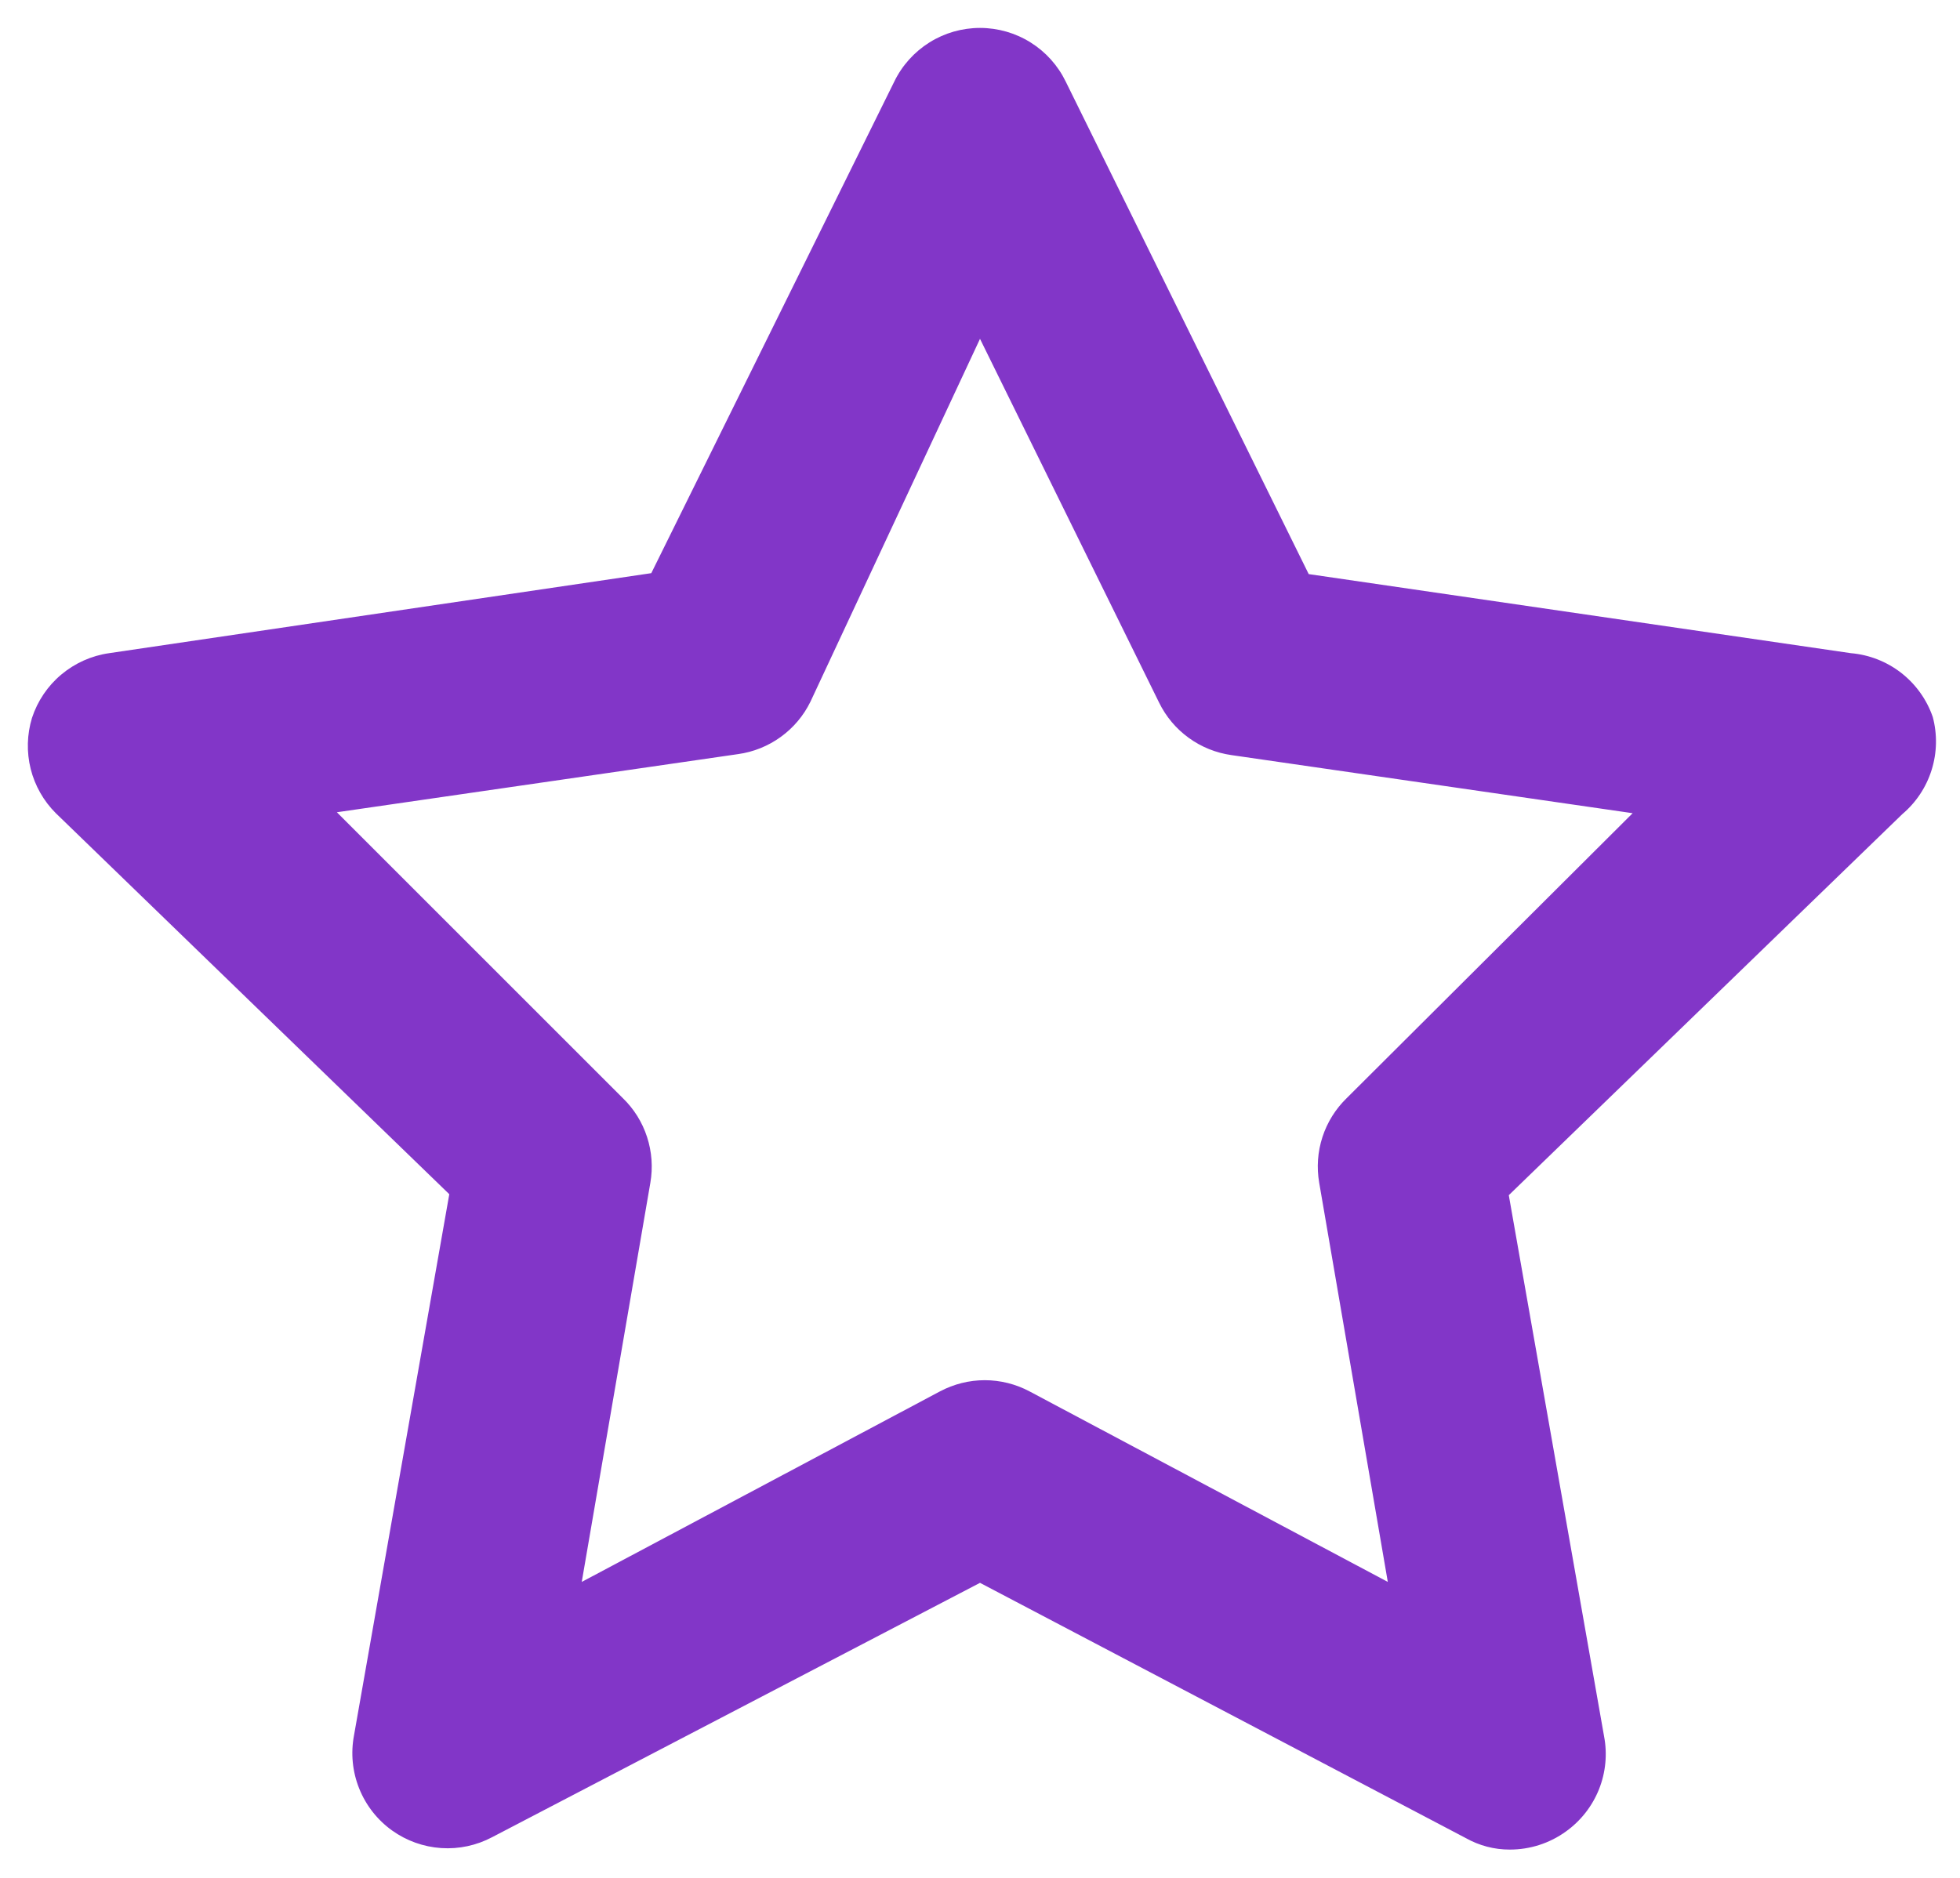 <svg width="48" height="46" viewBox="0 0 48 46" fill="none" xmlns="http://www.w3.org/2000/svg">
<path d="M47.333 17.563C47.186 17.137 46.918 16.762 46.562 16.484C46.206 16.207 45.777 16.038 45.327 16L32.05 14.063L26.1 2C25.909 1.605 25.611 1.273 25.239 1.04C24.868 0.807 24.438 0.684 24 0.684C23.562 0.684 23.132 0.807 22.761 1.04C22.39 1.273 22.091 1.605 21.9 2L15.95 14.04L2.673 16C2.242 16.061 1.836 16.243 1.502 16.523C1.167 16.803 0.919 17.172 0.783 17.587C0.66 17.992 0.649 18.423 0.751 18.834C0.854 19.245 1.067 19.621 1.367 19.92L11.003 29.253L8.67 42.507C8.587 42.944 8.63 43.396 8.796 43.81C8.961 44.223 9.241 44.581 9.603 44.84C9.956 45.092 10.372 45.241 10.805 45.27C11.238 45.299 11.67 45.206 12.053 45.003L24 38.773L35.9 45.027C36.228 45.211 36.597 45.308 36.973 45.307C37.468 45.308 37.95 45.153 38.35 44.863C38.712 44.604 38.992 44.246 39.158 43.833C39.323 43.42 39.367 42.967 39.283 42.53L36.95 29.277L46.587 19.943C46.924 19.658 47.173 19.283 47.305 18.861C47.437 18.44 47.447 17.99 47.333 17.563ZM32.983 26.897C32.71 27.161 32.505 27.489 32.387 27.851C32.269 28.213 32.242 28.598 32.307 28.973L33.987 38.75L25.213 34.083C24.876 33.904 24.499 33.809 24.117 33.809C23.734 33.809 23.358 33.904 23.02 34.083L14.247 38.75L15.927 28.973C15.992 28.598 15.964 28.213 15.846 27.851C15.729 27.489 15.524 27.161 15.25 26.897L8.25 19.897L18.073 18.473C18.451 18.421 18.811 18.276 19.12 18.052C19.429 17.829 19.679 17.533 19.847 17.19L24 8.3L28.387 17.213C28.555 17.556 28.804 17.852 29.114 18.076C29.423 18.3 29.782 18.444 30.16 18.497L39.983 19.92L32.983 26.897Z" fill="#8236C8"/>
</svg>
